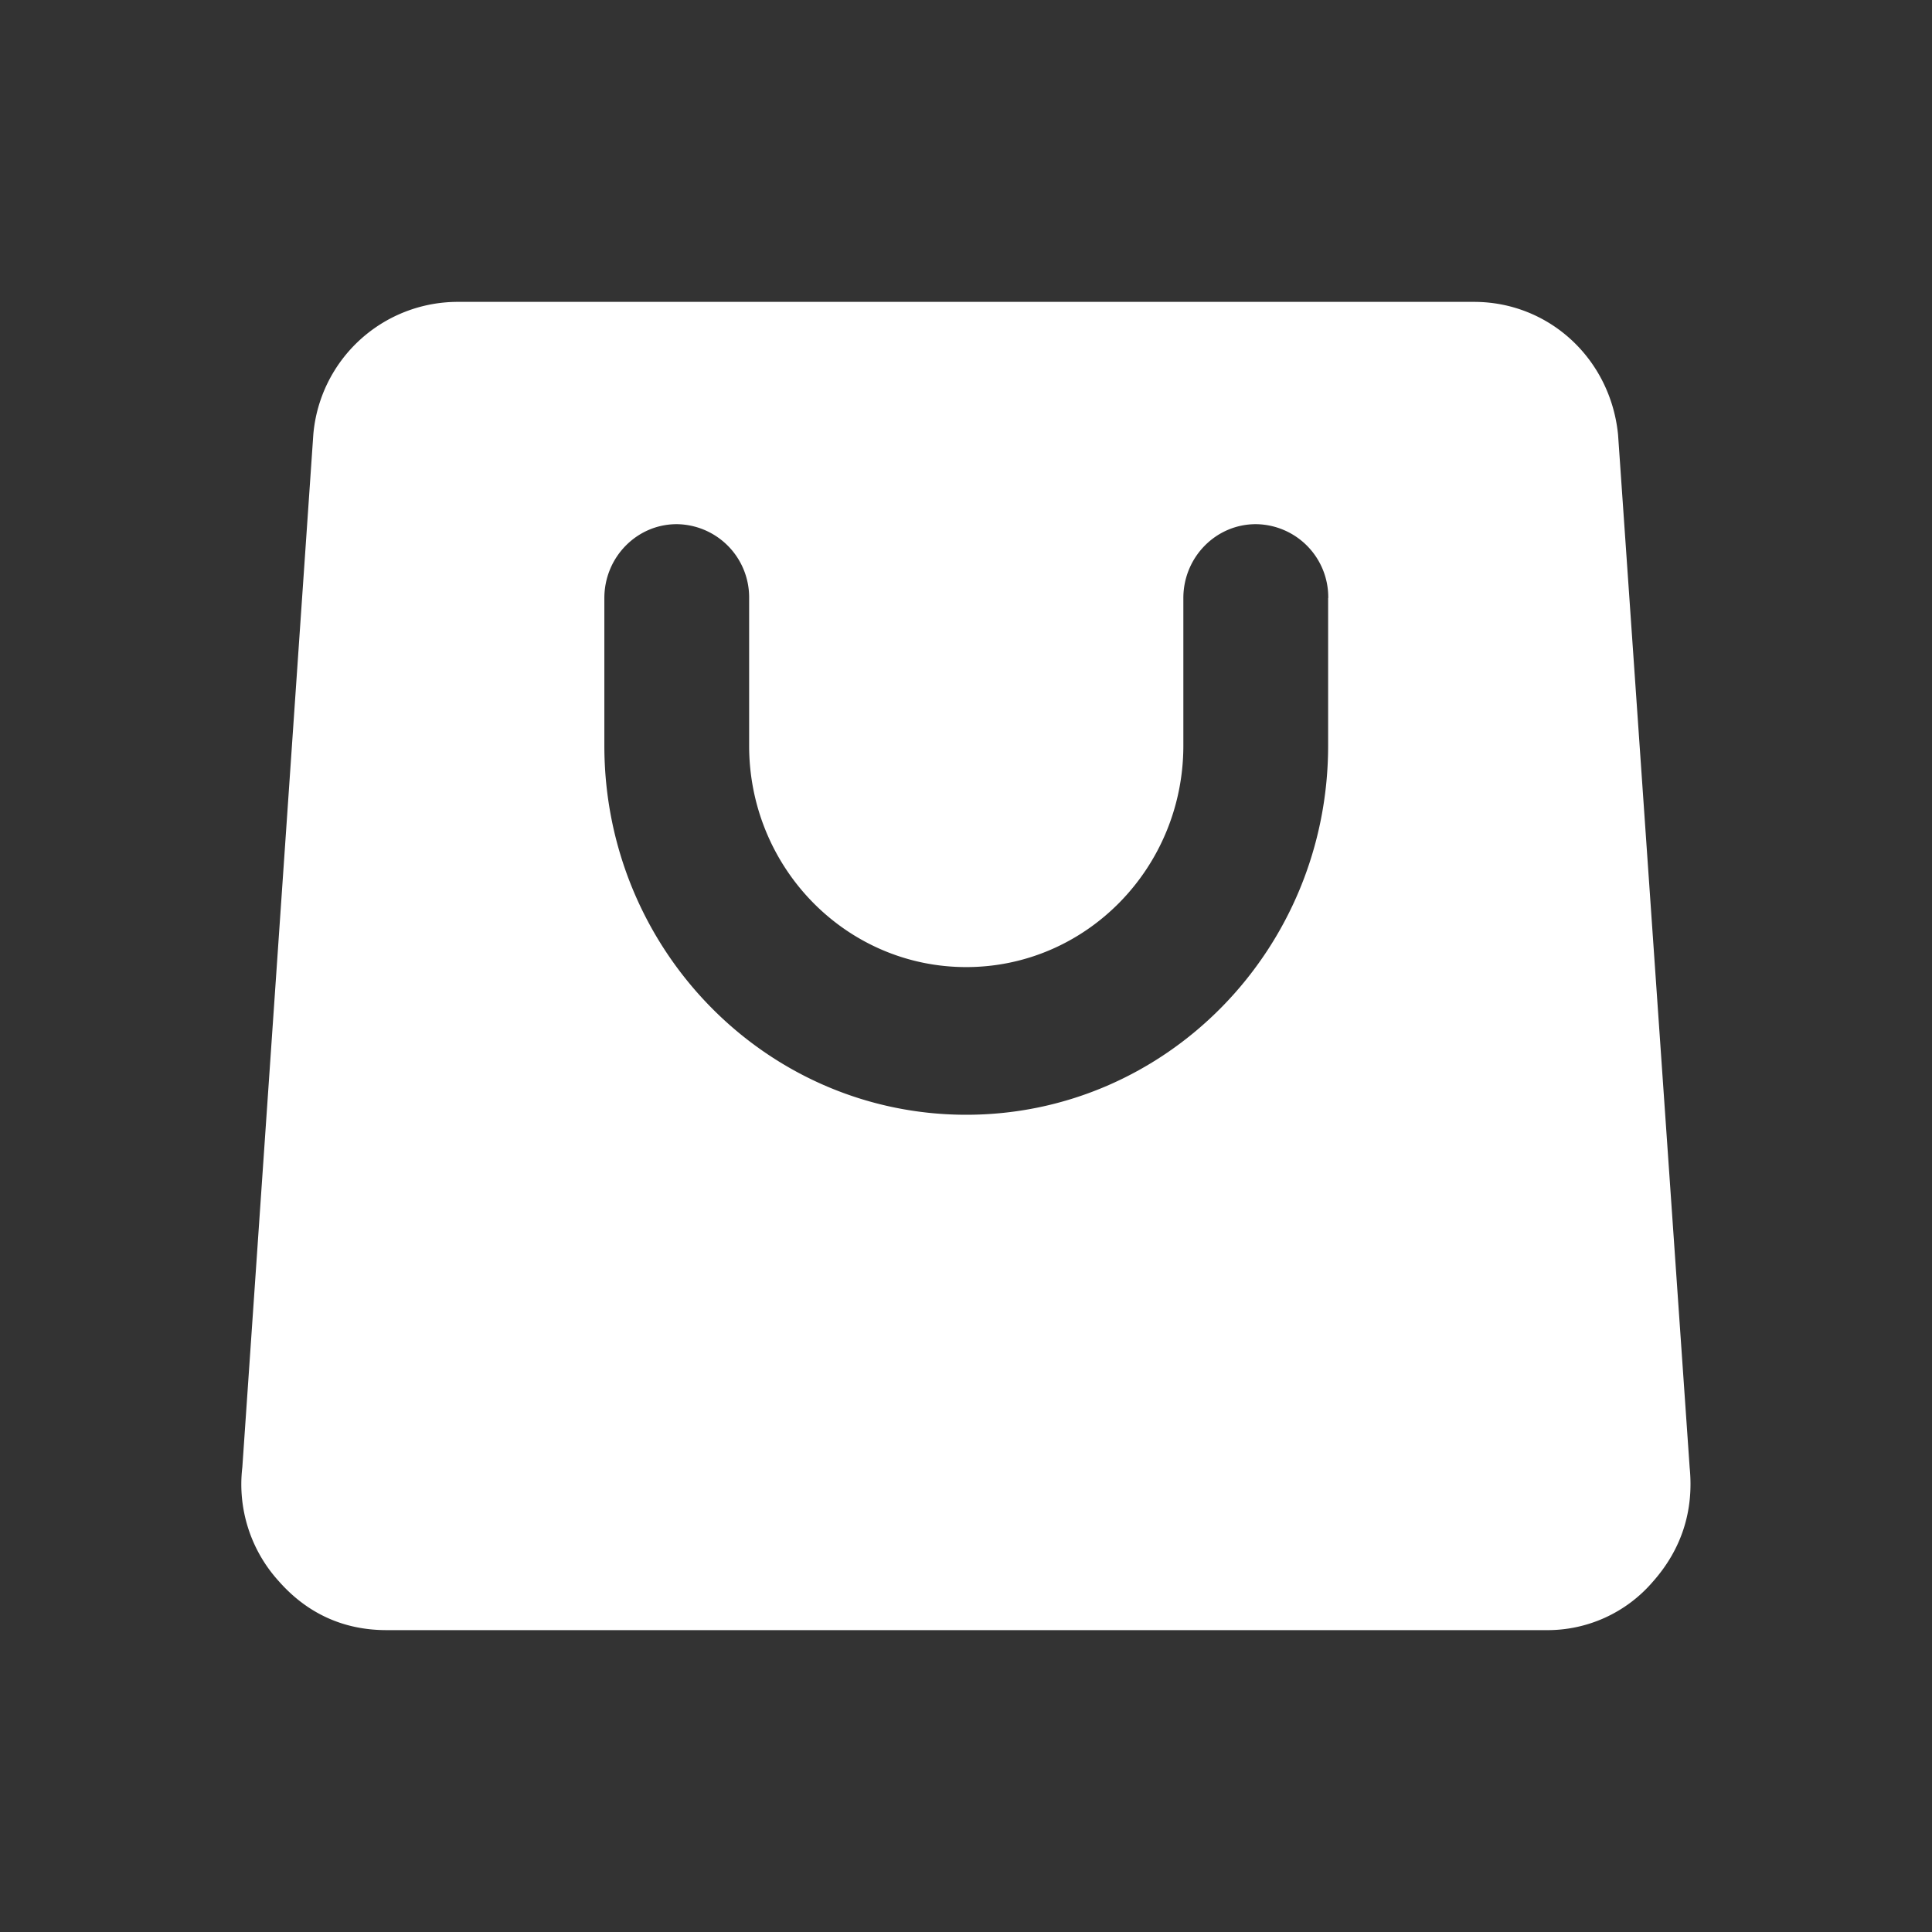 <?xml version="1.0" standalone="no"?><!DOCTYPE svg PUBLIC "-//W3C//DTD SVG 1.1//EN" "http://www.w3.org/Graphics/SVG/1.1/DTD/svg11.dtd"><svg t="1756980064357" class="icon" viewBox="0 0 1024 1024" version="1.1" xmlns="http://www.w3.org/2000/svg" p-id="11651" xmlns:xlink="http://www.w3.org/1999/xlink" width="40" height="40"><rect x="0" y="0" width="1024" height="1024" fill="#333333" stroke="none"/><path d="M704 316.992a38.72 38.72 0 0 0-38.4-39.168c-21.184 0-38.4 17.536-38.4 39.168v78.208c0 64.832-51.52 117.376-115.072 117.376s-115.072-52.48-115.072-117.376V316.992a38.784 38.784 0 0 0-38.4-39.168c-21.12 0-38.336 17.536-38.336 39.168v78.208c0 108.096 85.888 195.648 191.808 195.648 105.92 0 191.808-87.552 191.808-195.648V316.992z m172.16 521.216a73.536 73.536 0 0 1-56.96 25.792H204.8c-22.592 0-41.92-8.768-57.024-25.92a76.352 76.352 0 0 1-19.328-60.48l37.632-547.52A76.864 76.864 0 0 1 242.368 160h538.88c39.68 0 72.32 30.08 76.352 70.336l37.952 547.456c2.304 22.912-4.288 43.328-19.392 60.416z" fill="#ffffff" p-id="11652"></path></svg>